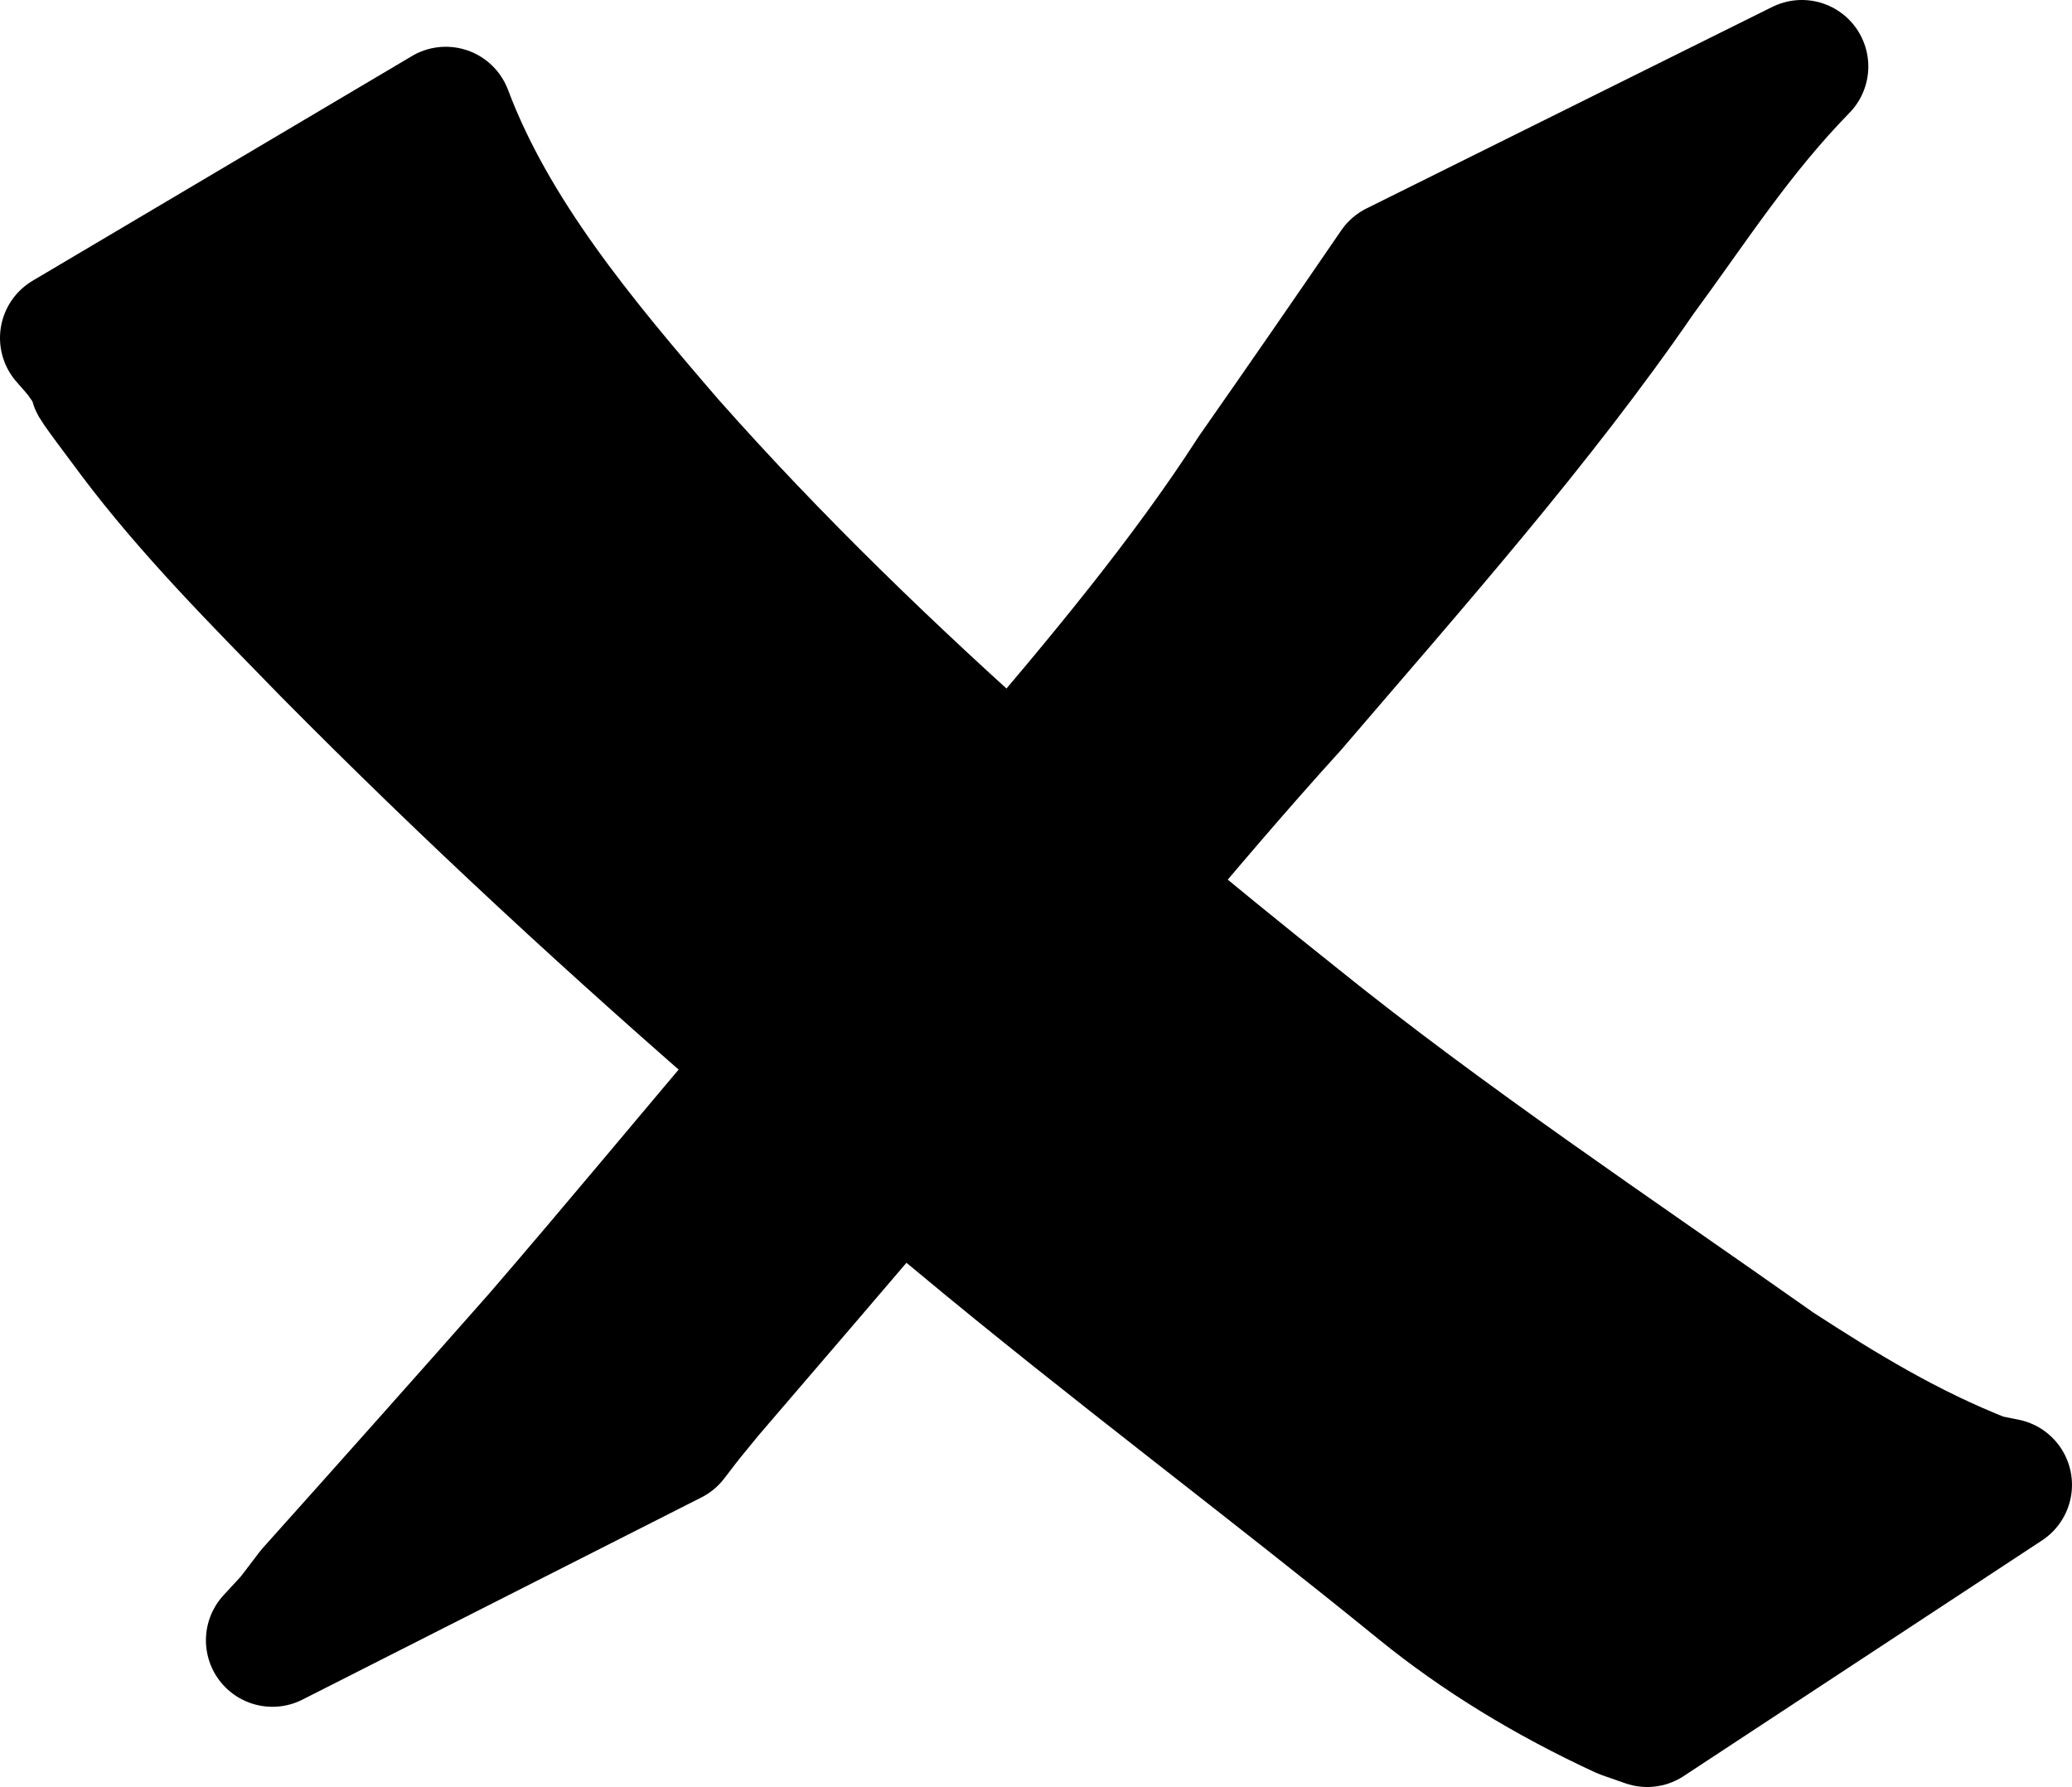 <?xml version="1.0" encoding="UTF-8" standalone="no"?>
<!-- Created with Inkscape (http://www.inkscape.org/) -->

<svg
   xmlns:dc="http://purl.org/dc/elements/1.1/"
   xmlns:cc="http://creativecommons.org/ns#"
   xmlns:rdf="http://www.w3.org/1999/02/22-rdf-syntax-ns#"
   xmlns:svg="http://www.w3.org/2000/svg"
   xmlns="http://www.w3.org/2000/svg"
   xmlns:sodipodi="http://sodipodi.sourceforge.net/DTD/sodipodi-0.dtd"
   xmlns:inkscape="http://www.inkscape.org/namespaces/inkscape"
   width="159.169"
   height="137.268"
   id="svg3061"
   version="1.1"
   inkscape:version="0.48.4 r"
   sodipodi:docname="x.svg">
  <defs
     id="defs3063" />
  <sodipodi:namedview
     id="base"
     pagecolor="#ffffff"
     bordercolor="#666666"
     borderopacity="1.0"
     inkscape:pageopacity="0.0"
     inkscape:pageshadow="2"
     inkscape:zoom="0.34"
     inkscape:cx="81.475481"
     inkscape:cy="24.180348"
     inkscape:document-units="px"
     inkscape:current-layer="layer1"
     showgrid="false"
     inkscape:window-width="484"
     inkscape:window-height="400"
     inkscape:window-x="249"
     inkscape:window-y="182"
     inkscape:window-maximized="0"
     fit-margin-top="0"
     fit-margin-left="0"
     fit-margin-right="0"
     fit-margin-bottom="0" />
  <g
     inkscape:label="Layer 1"
     inkscape:groupmode="layer"
     id="layer1"
     transform="translate(-293.525,-419.274)">
    <path
       style="stroke:#000000;stroke-width:10.214;stroke-linecap:round;stroke-linejoin:round;stroke-miterlimit:4;stroke-opacity:1;stroke-dasharray:none"
       d="m 327.771,427.976 -29.139,17.258 c 0.414,0.487 0.872,0.957 1.233,1.465 4.602,6.484 -2.574,-2.733 3.973,5.999 4.338,5.786 9.649,11.109 14.889,16.481 10.757,10.878 22.176,21.427 34.082,31.708 -5.966,7.022 -11.792,14.078 -17.832,21.08 -5.783,6.554 -11.613,13.096 -17.466,19.63 -2.045,2.664 -1.006,1.437 -3.06,3.676 l 30.651,-15.532 c 1.672,-2.171 0.751,-1.005 2.78,-3.489 4.907,-5.705 9.791,-11.416 14.67,-17.128 1.619,1.353 3.241,2.709 4.874,4.054 11.441,9.52 23.633,18.618 35.23,28.05 4.484,3.648 9.723,6.866 15.578,9.567 0.61,0.215 1.216,0.424 1.826,0.639 l 27.526,-18.101 c -0.548,-0.101 -1.086,-0.227 -1.633,-0.328 -5.993,-2.348 -11.057,-5.477 -15.962,-8.657 -12.526,-8.836 -25.447,-17.448 -37.082,-26.832 -4.155,-3.314 -8.261,-6.646 -12.291,-10.033 3.919,-4.664 7.88,-9.334 12.053,-13.928 9.364,-10.928 18.998,-21.791 26.771,-33.11 3.972,-5.388 7.496,-10.95 12.498,-16.065 l -31.173,15.482 c -3.604,5.265 -7.226,10.509 -10.902,15.762 -5.255,8.158 -11.839,16.027 -18.529,23.845 -9.448,-8.373 -18.381,-17.02 -26.423,-26.099 -6.916,-8.012 -13.645,-16.098 -17.143,-25.396 z"
       id="path5599"
       inkscape:connector-curvature="0" />
  </g>
</svg>
